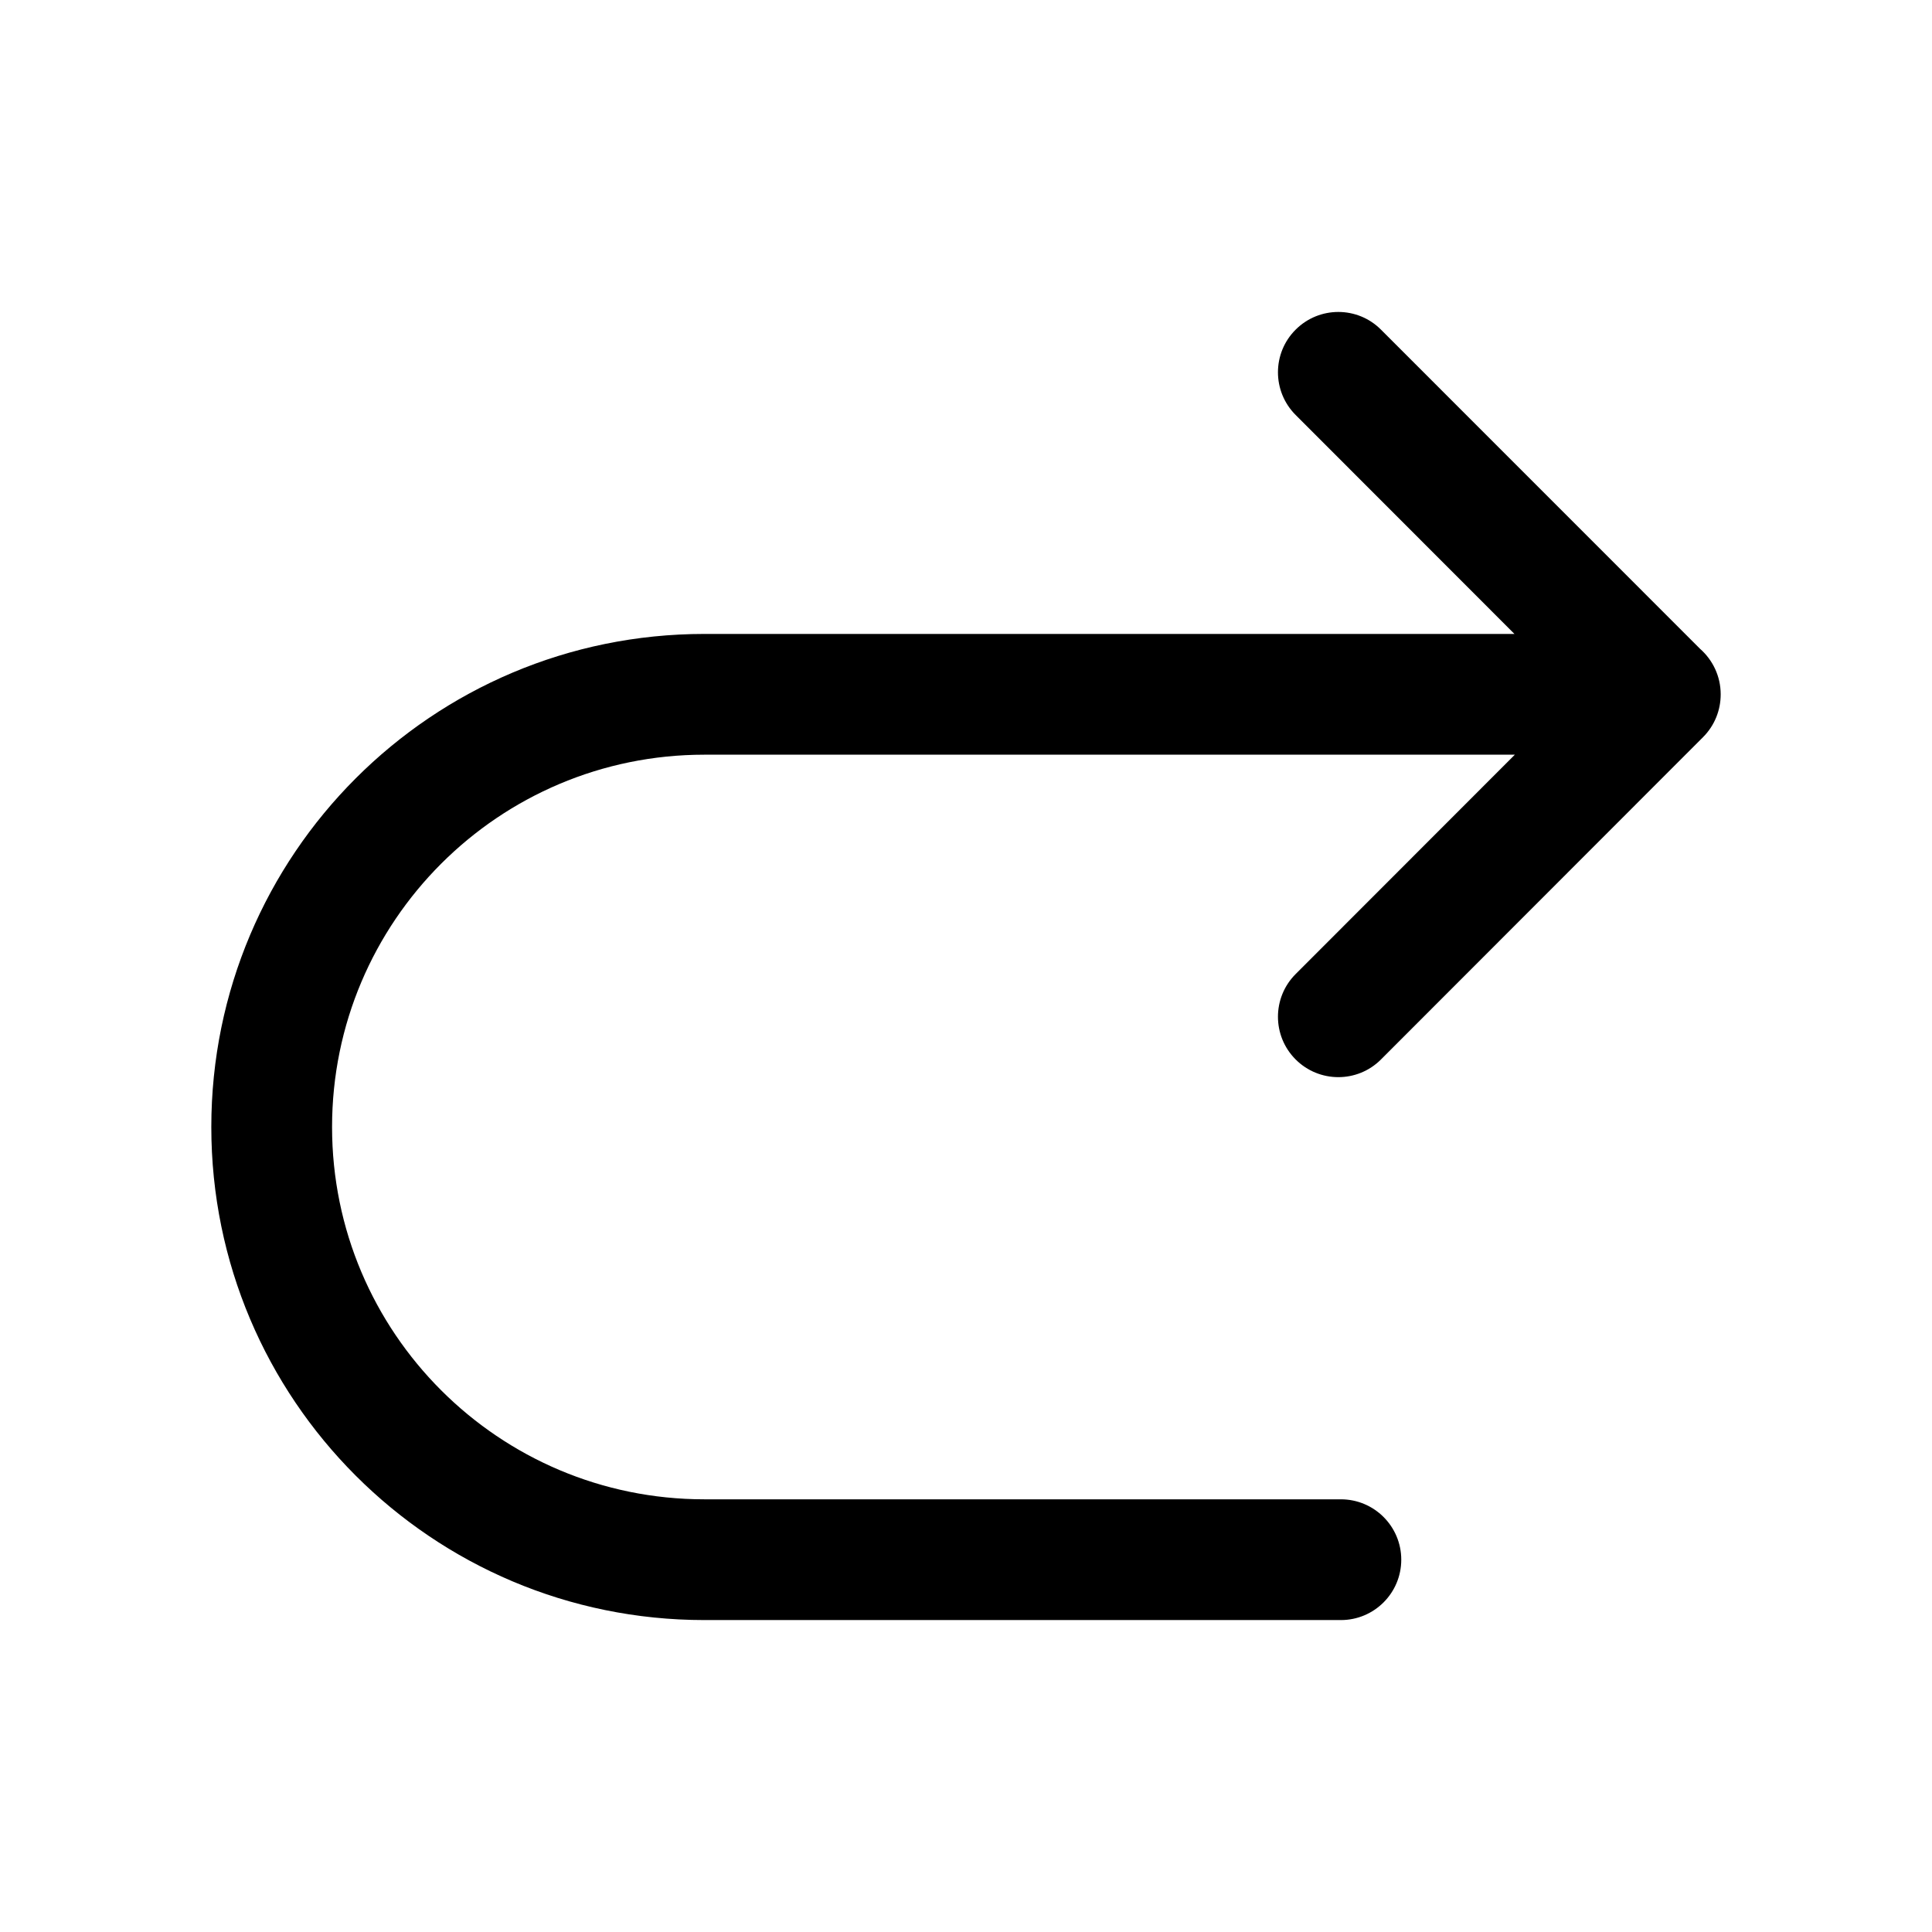 <svg width="80" height="80" viewBox="0 0 24 24"  xmlns="http://www.w3.org/2000/svg" transform="rotate(0 0 0)"><path d="M21.375 8.626C21.375 8.819 21.302 9.011 21.155 9.158L17.155 13.161C16.863 13.454 16.388 13.454 16.095 13.161C15.802 12.868 15.802 12.393 16.095 12.1L18.818 9.375H8.75C6.196 9.375 4.125 11.446 4.125 14C4.125 16.554 6.196 18.625 8.75 18.625H16.657C17.071 18.625 17.407 18.961 17.407 19.375C17.407 19.789 17.071 20.125 16.657 20.125H8.75C5.367 20.125 2.625 17.383 2.625 14C2.625 10.617 5.367 7.875 8.75 7.875H18.813L16.095 5.155C15.802 4.862 15.802 4.387 16.095 4.095C16.388 3.802 16.863 3.802 17.155 4.095L21.118 8.059C21.275 8.197 21.375 8.399 21.375 8.625L21.375 8.626Z" /></svg>